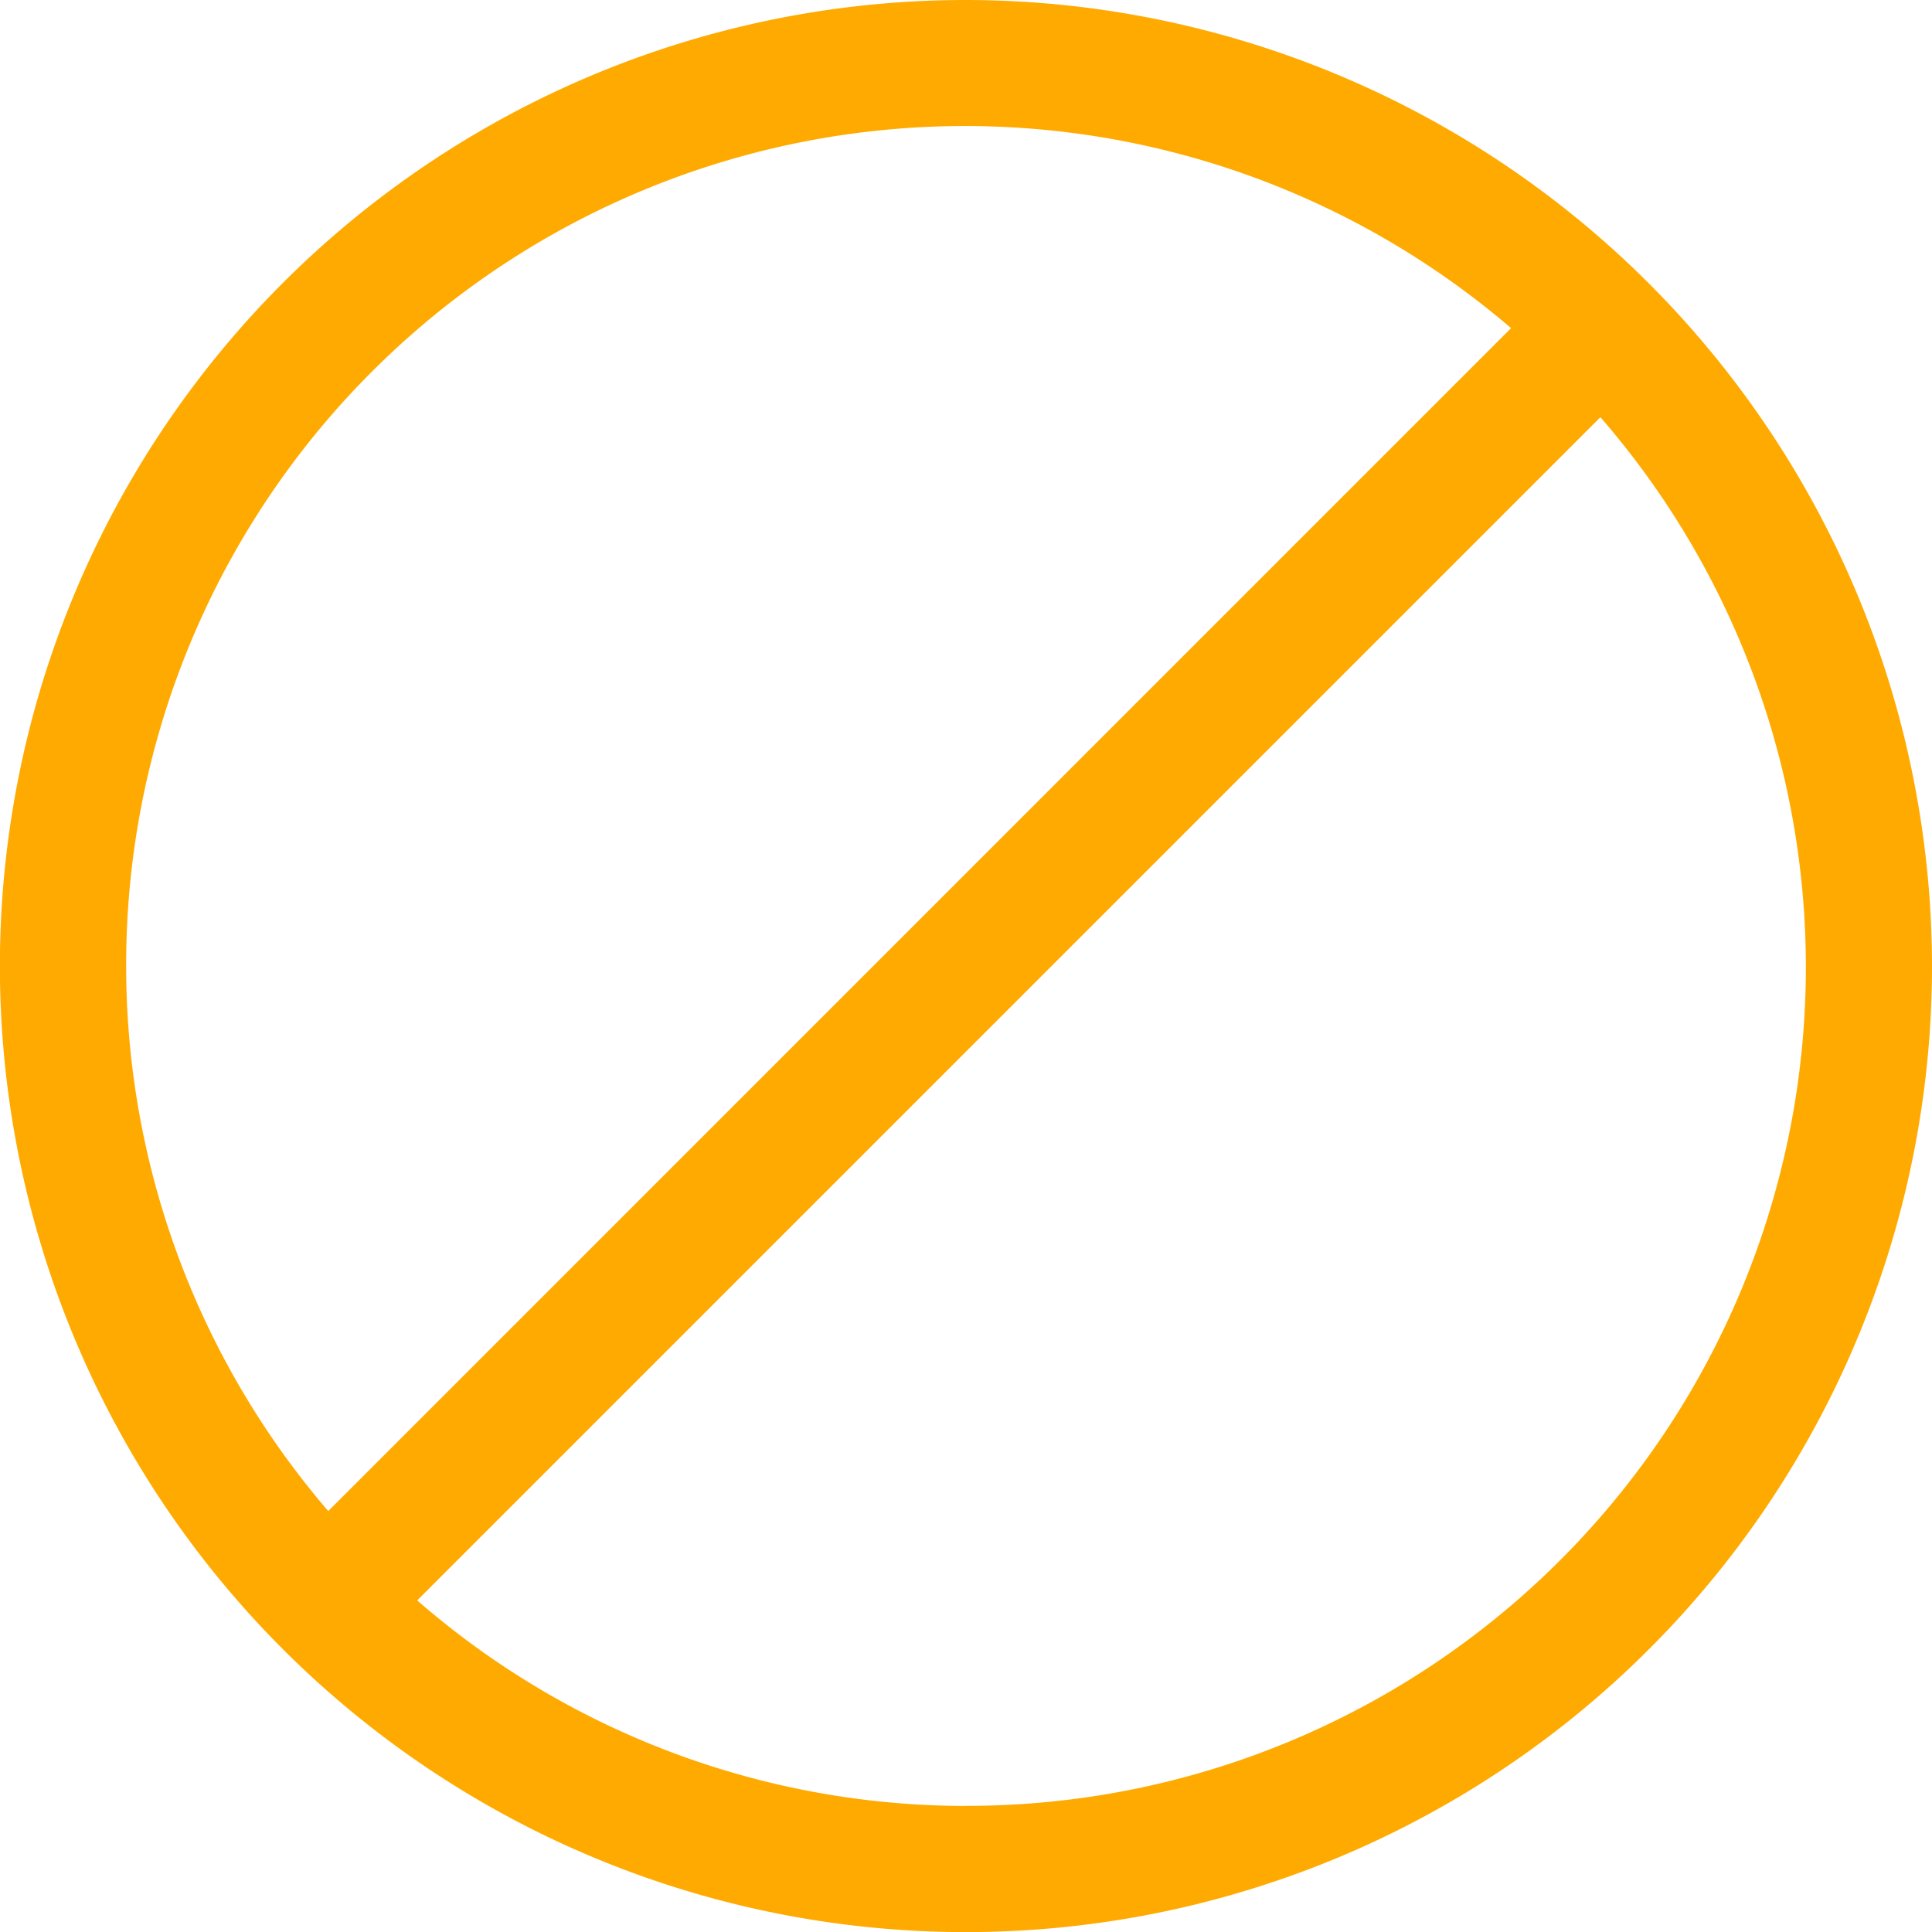 <svg xmlns="http://www.w3.org/2000/svg" width="19.617" height="19.617" viewBox="0 0 19.617 19.617"><defs><style>.a{fill:#fa0;}</style></defs><path class="a" d="M10.043.18a9.809,9.809,0,1,0,9.808,9.808A9.82,9.82,0,0,0,10.043.18ZM1.515,9.988A8.517,8.517,0,0,1,15.577,3.512L3.567,15.523A8.489,8.489,0,0,1,1.515,9.988Zm8.528,8.529A8.487,8.487,0,0,1,4.47,16.43L16.484,4.416a8.516,8.516,0,0,1-6.441,14.1Z" transform="translate(-0.234 -0.18)"/></svg>